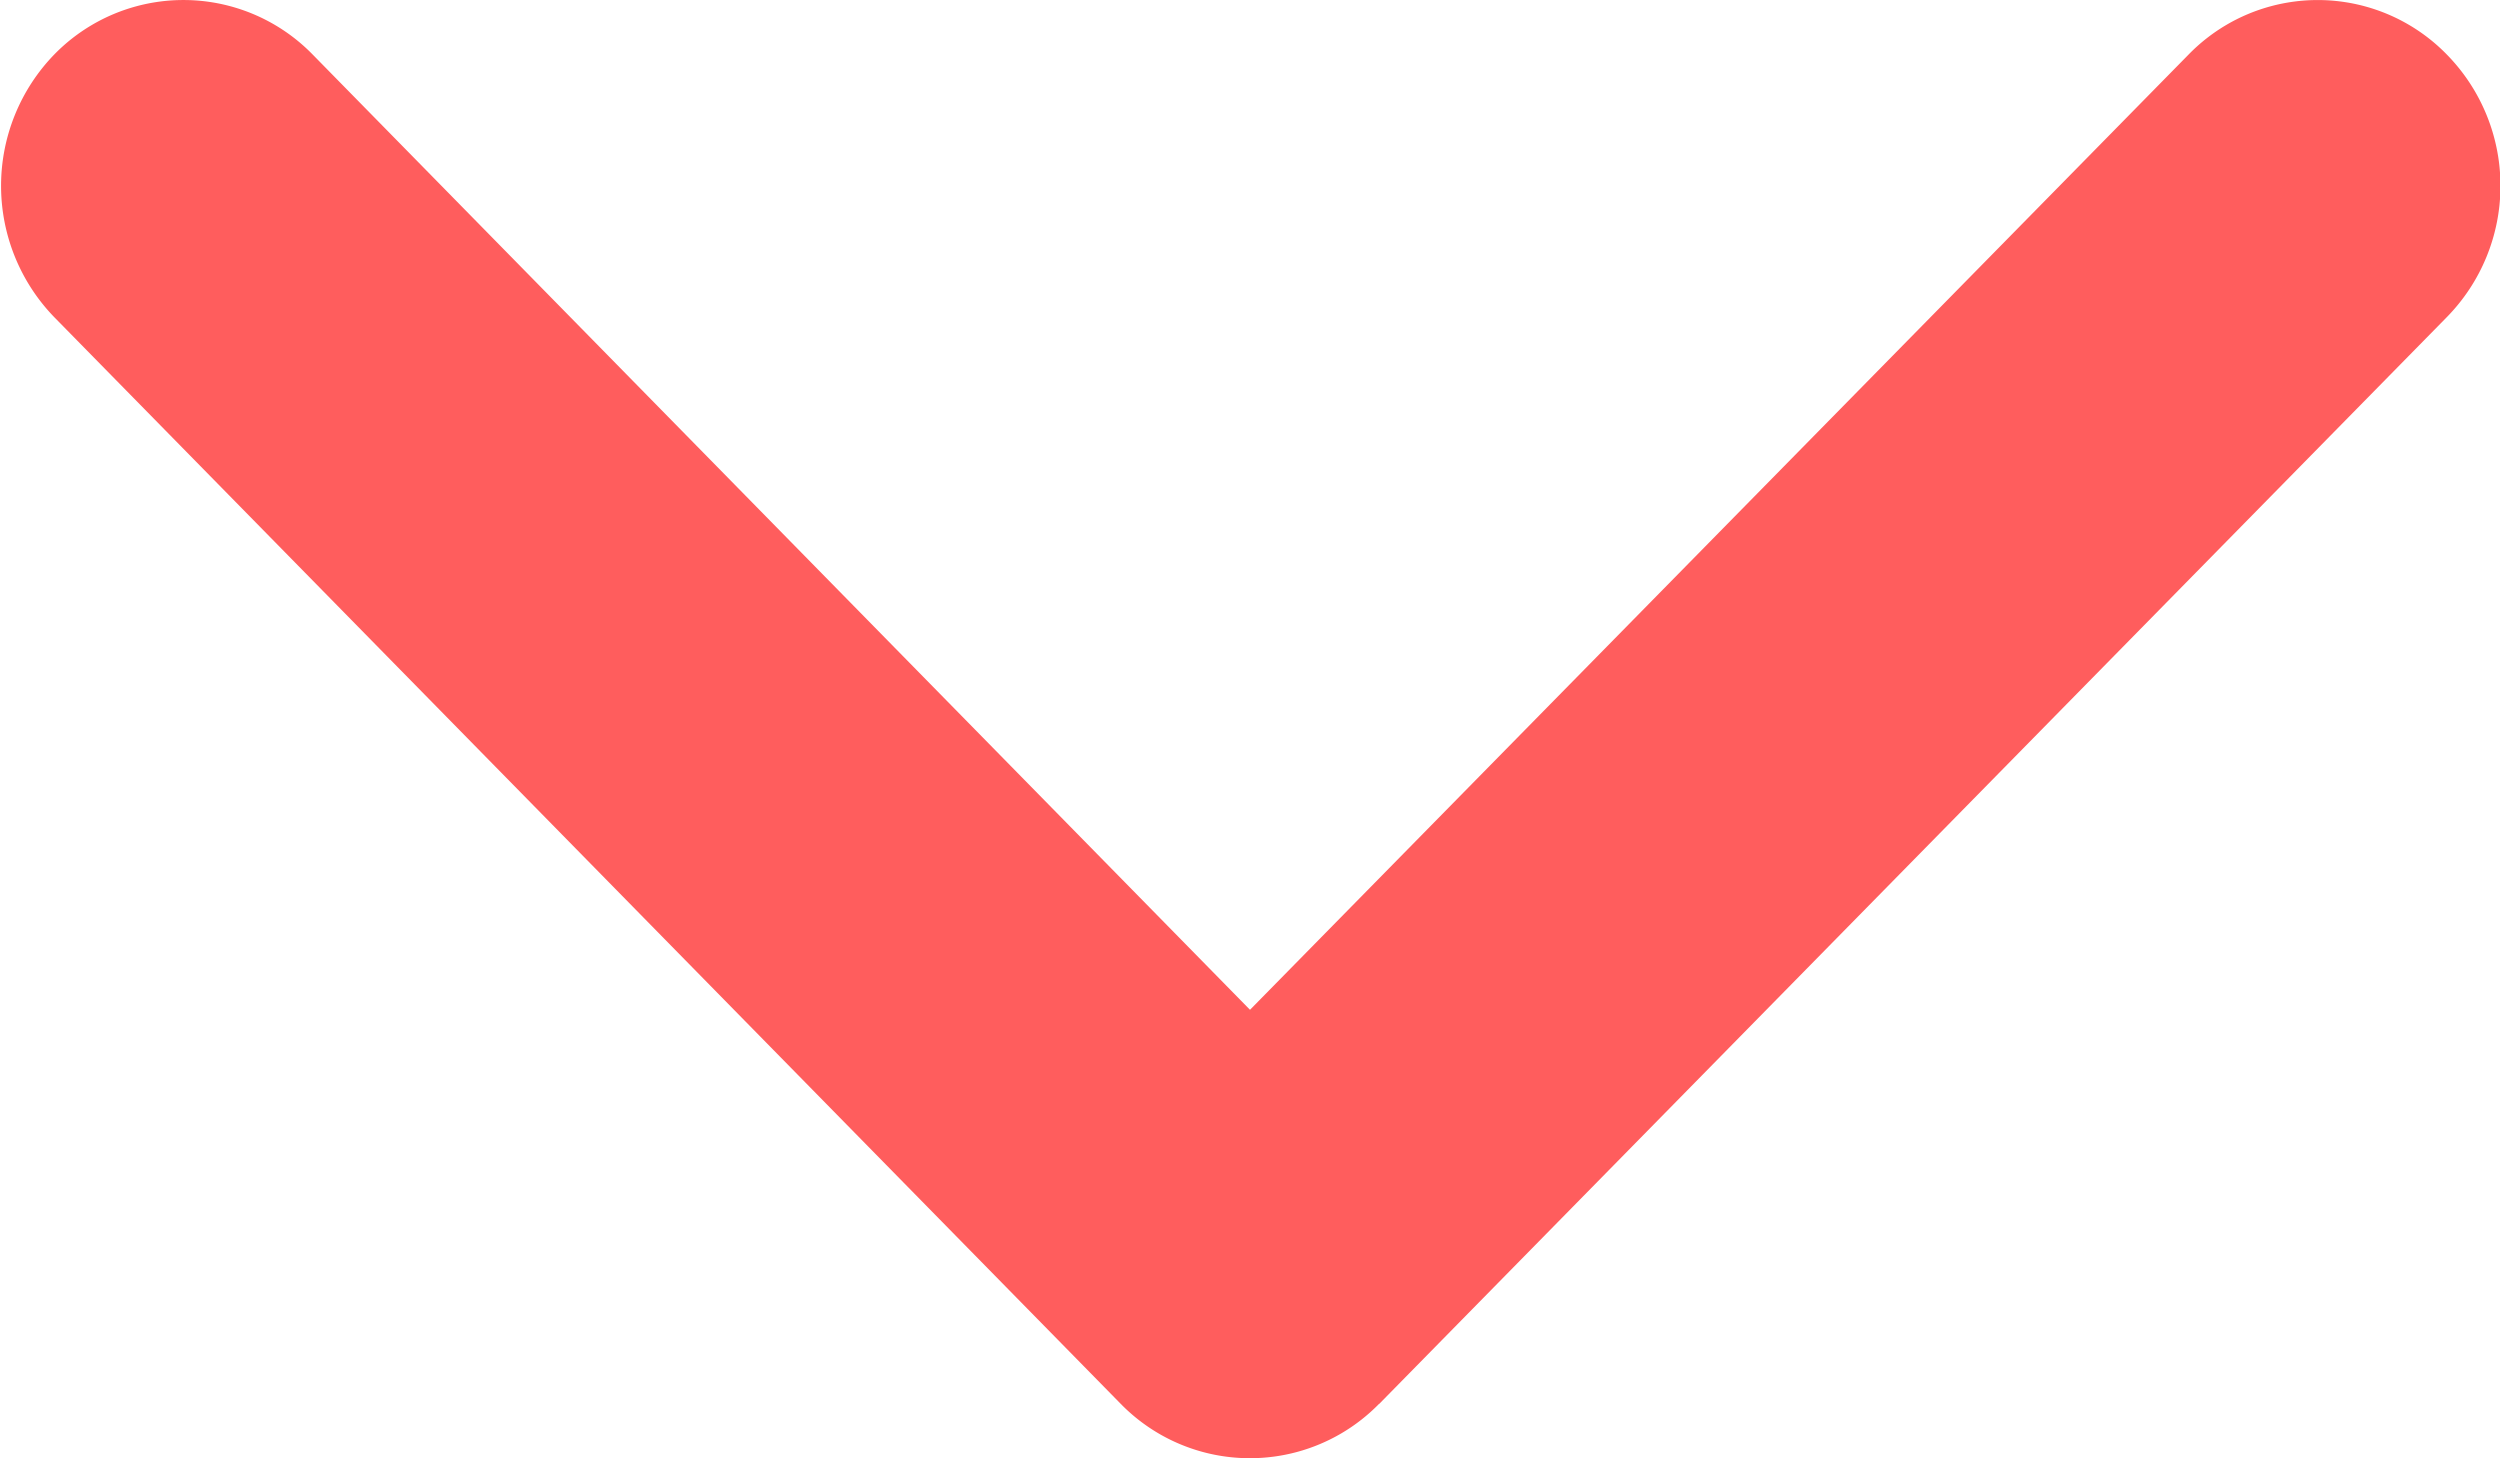 <svg height="7" viewBox="0 0 12 7" width="12" xmlns="http://www.w3.org/2000/svg">
  <path
    d="M6.739,5.38,1.523.256a.9.9,0,0,0-1.262,0,.865.865,0,0,0,0,1.238L4.847,6l-4.586,4.5a.866.866,0,0,0,0,1.239.906.906,0,0,0,1.262,0L6.739,6.62a.867.867,0,0,0,0-1.239Z"
    data-name="Path 10579"
    fill="#FF5D5D"
    id="Path_10579" opacity="1" transform="translate(12) rotate(90)"/>
</svg>
